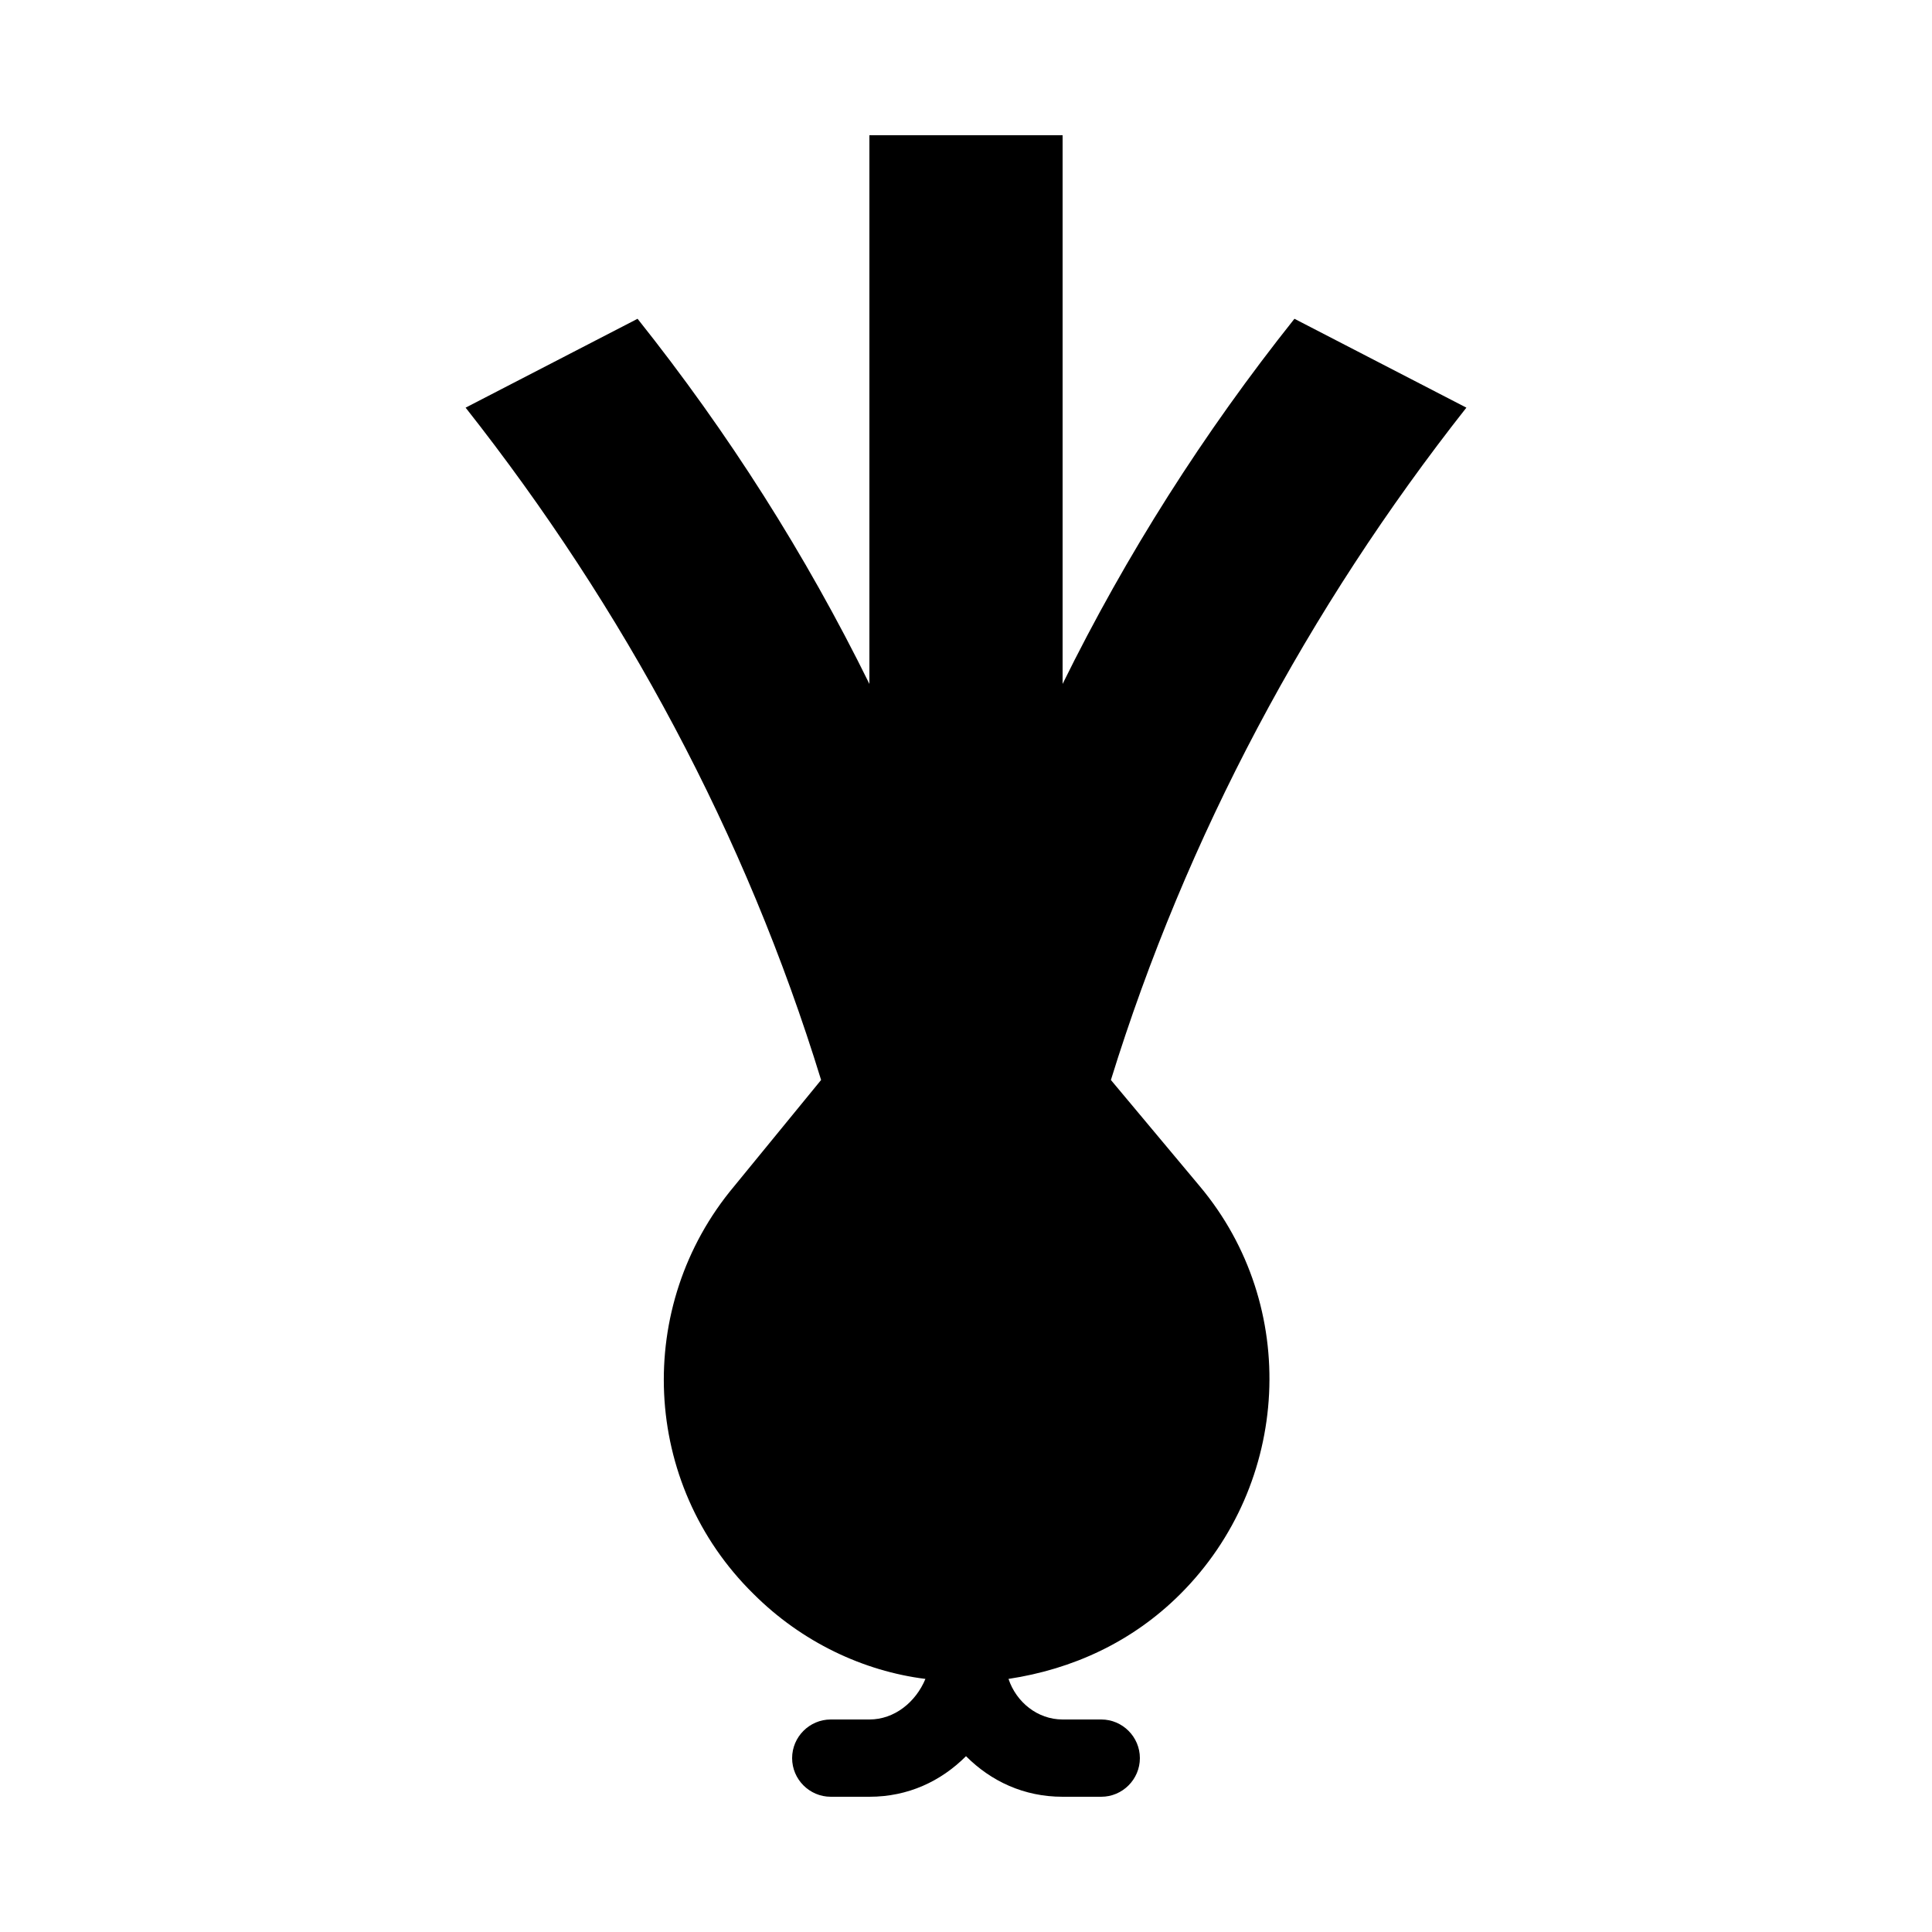<?xml version="1.0" encoding="utf-8"?>
<!-- Generator: Adobe Illustrator 21.0.2, SVG Export Plug-In . SVG Version: 6.00 Build 0)  -->
<svg version="1.1" id="Layer_1" xmlns="http://www.w3.org/2000/svg" xmlns:xlink="http://www.w3.org/1999/xlink" x="0px" y="0px"
	 viewBox="0 0 100 100" style="enable-background:new 0 0 100 100;" xml:space="preserve">
<path d="M57.5,55.9c3.9-12.6,10.2-24.4,18.4-34.8L67,16.5v0c-4.7,5.9-8.7,12.2-12,18.9V7H45v28.4c-3.3-6.7-7.3-13-12-18.9v0
	l-8.9,4.6c8.2,10.4,14.5,22.1,18.4,34.8L38,61.4c-5.2,6.2-4.8,15.4,1,21.1l0,0c2.5,2.5,5.7,4,8.9,4.4C47.4,88.1,46.3,89,45,89h-2
	c-1.1,0-2,0.9-2,2s0.9,2,2,2h2c2,0,3.7-0.8,5-2.1c1.3,1.3,3,2.1,5,2.1h2c1.1,0,2-0.9,2-2s-0.9-2-2-2h-2c-1.3,0-2.4-0.9-2.8-2.1
	c3.3-0.5,6.4-1.9,8.9-4.4l0,0c5.7-5.7,6.2-14.9,1-21.1L57.5,55.9z"/>
</svg>

